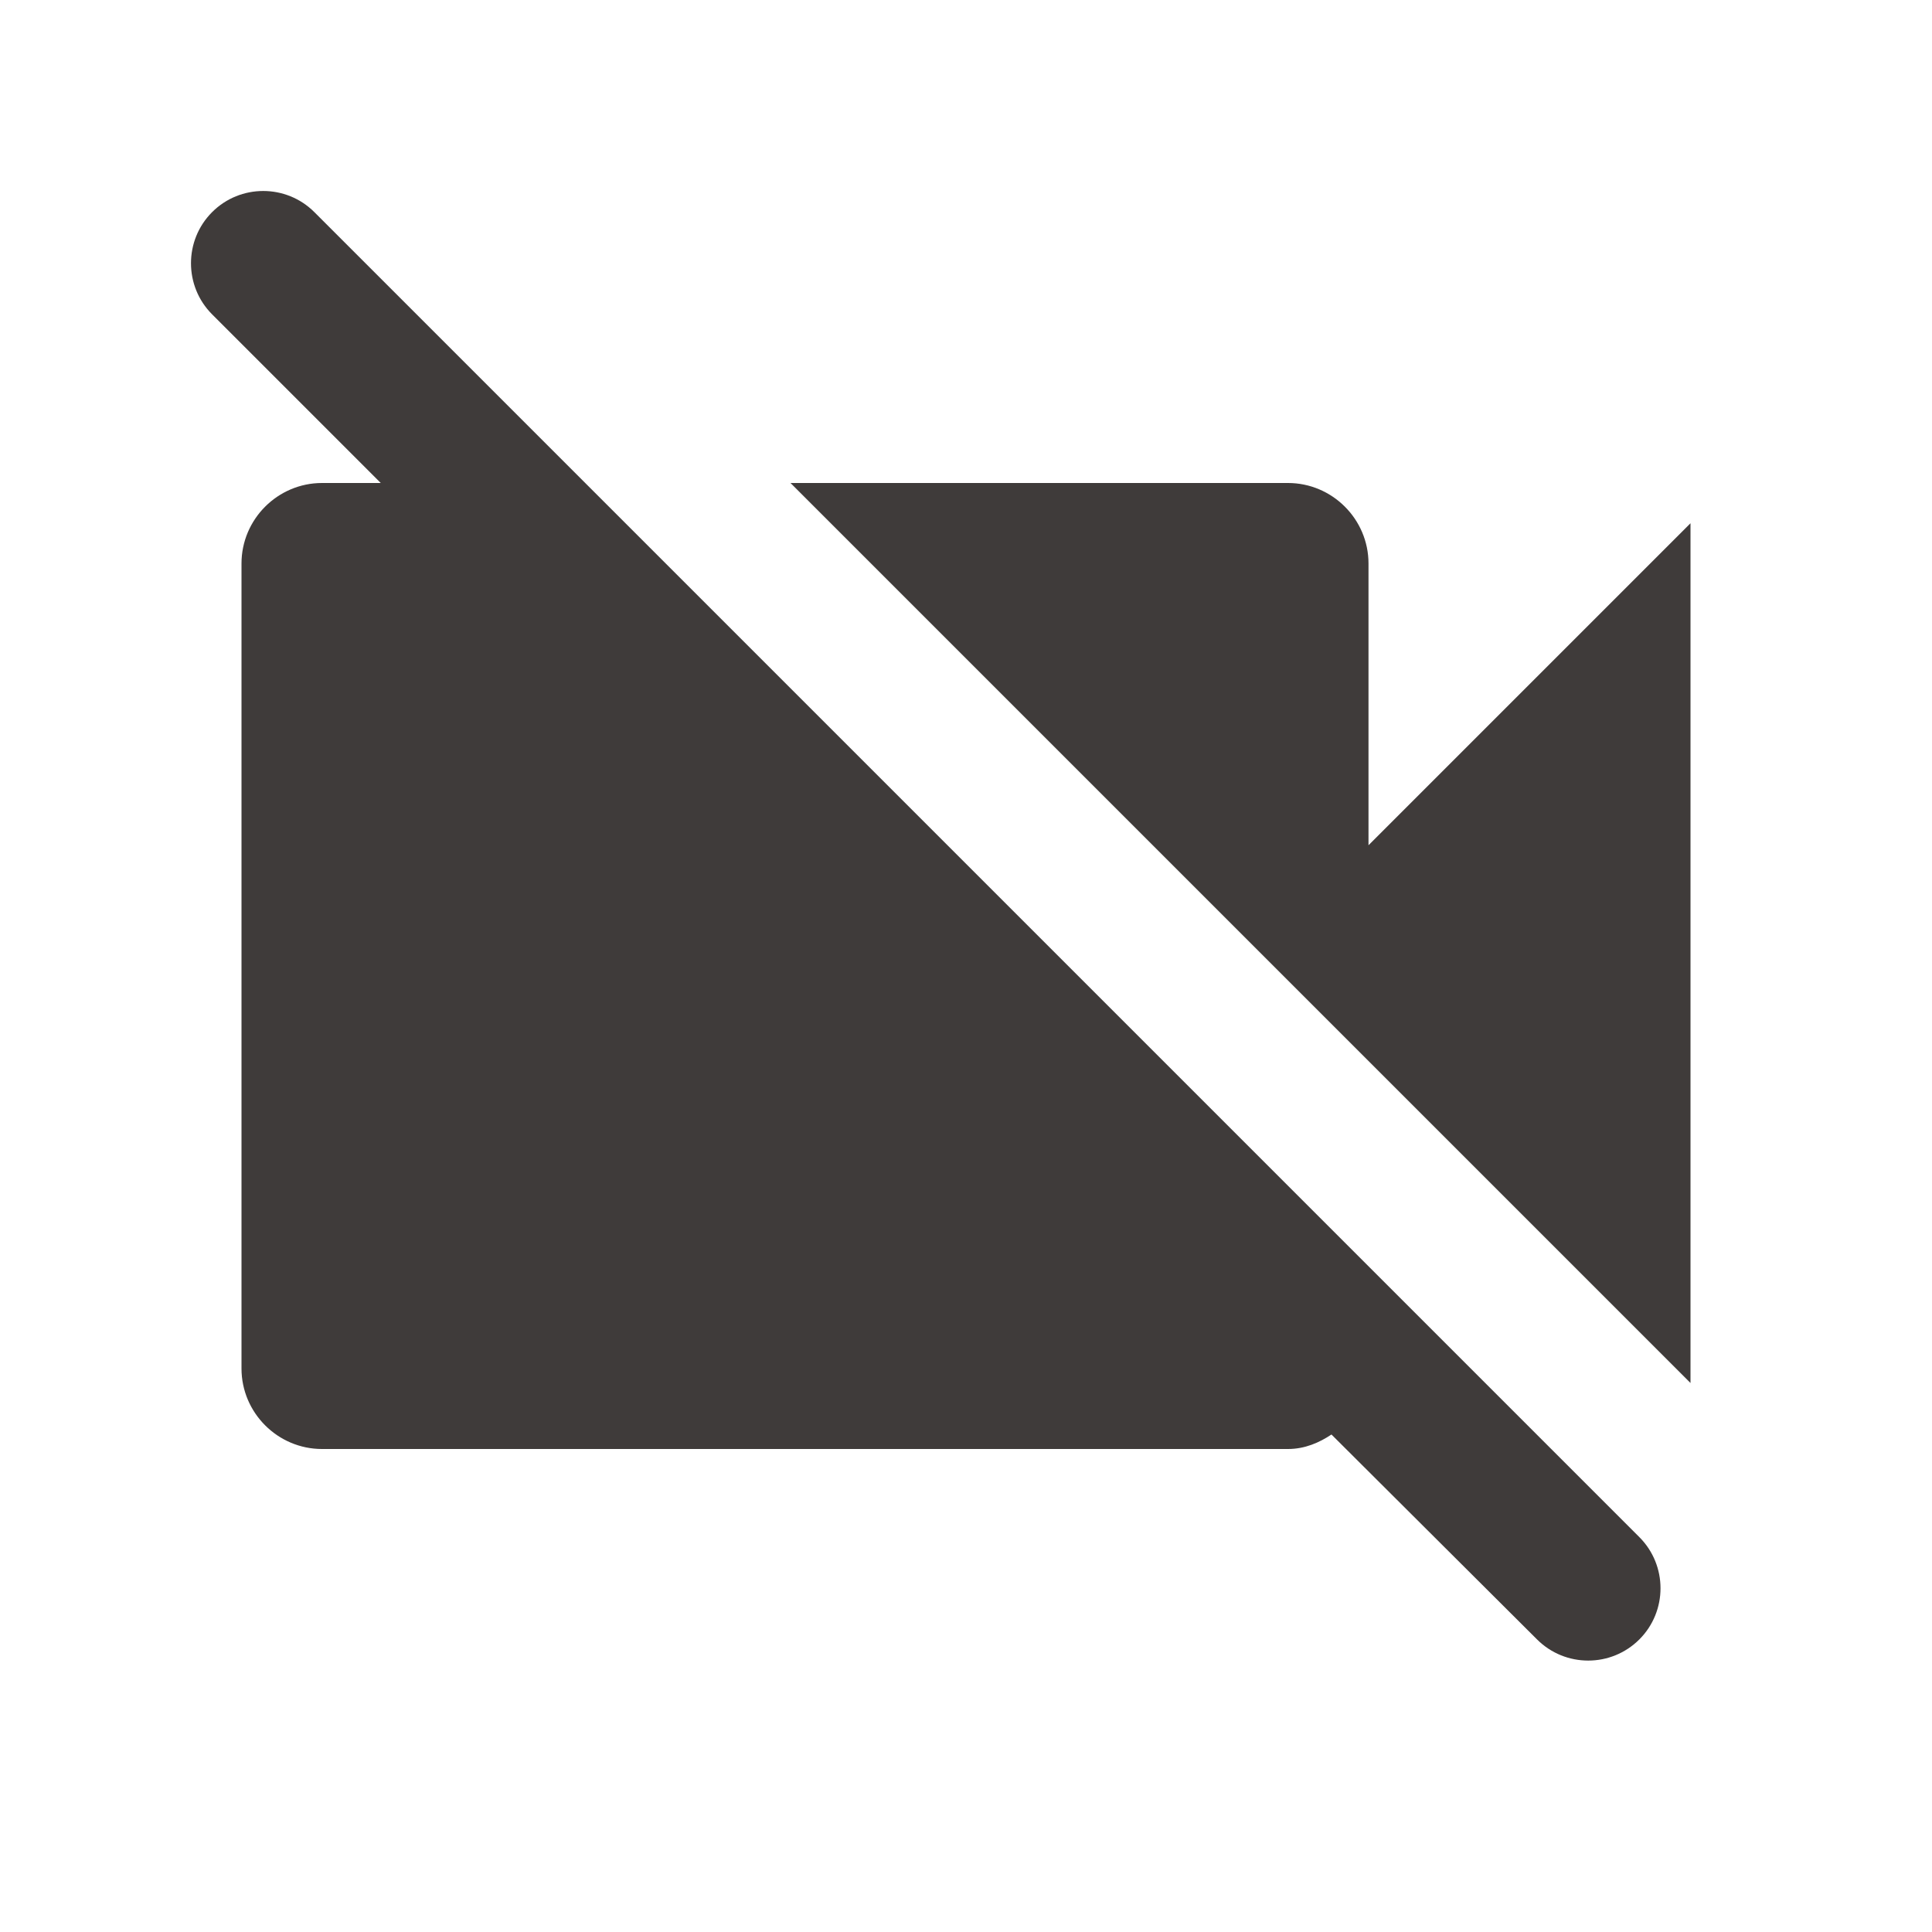 <svg xmlns="http://www.w3.org/2000/svg" width="24" height="24" viewBox="0 0 24 24">
    <path fill="#3F3B3A" d="M21 6.5l-4 4V7c0-.55-.45-1-1-1H9.82L21 17.18V6.5zM2.635 2.635c-.35.35-.35.92 0 1.27L4.73 6H4c-.55 0-1 .45-1 1v10c0 .55.45 1 1 1h12c.21 0 .39-.08.54-.18l2.554 2.546c.351.35.92.35 1.271-.001.35-.35.35-.92 0-1.27L3.905 2.635c-.35-.35-.92-.35-1.27 0z"/>
</svg>
